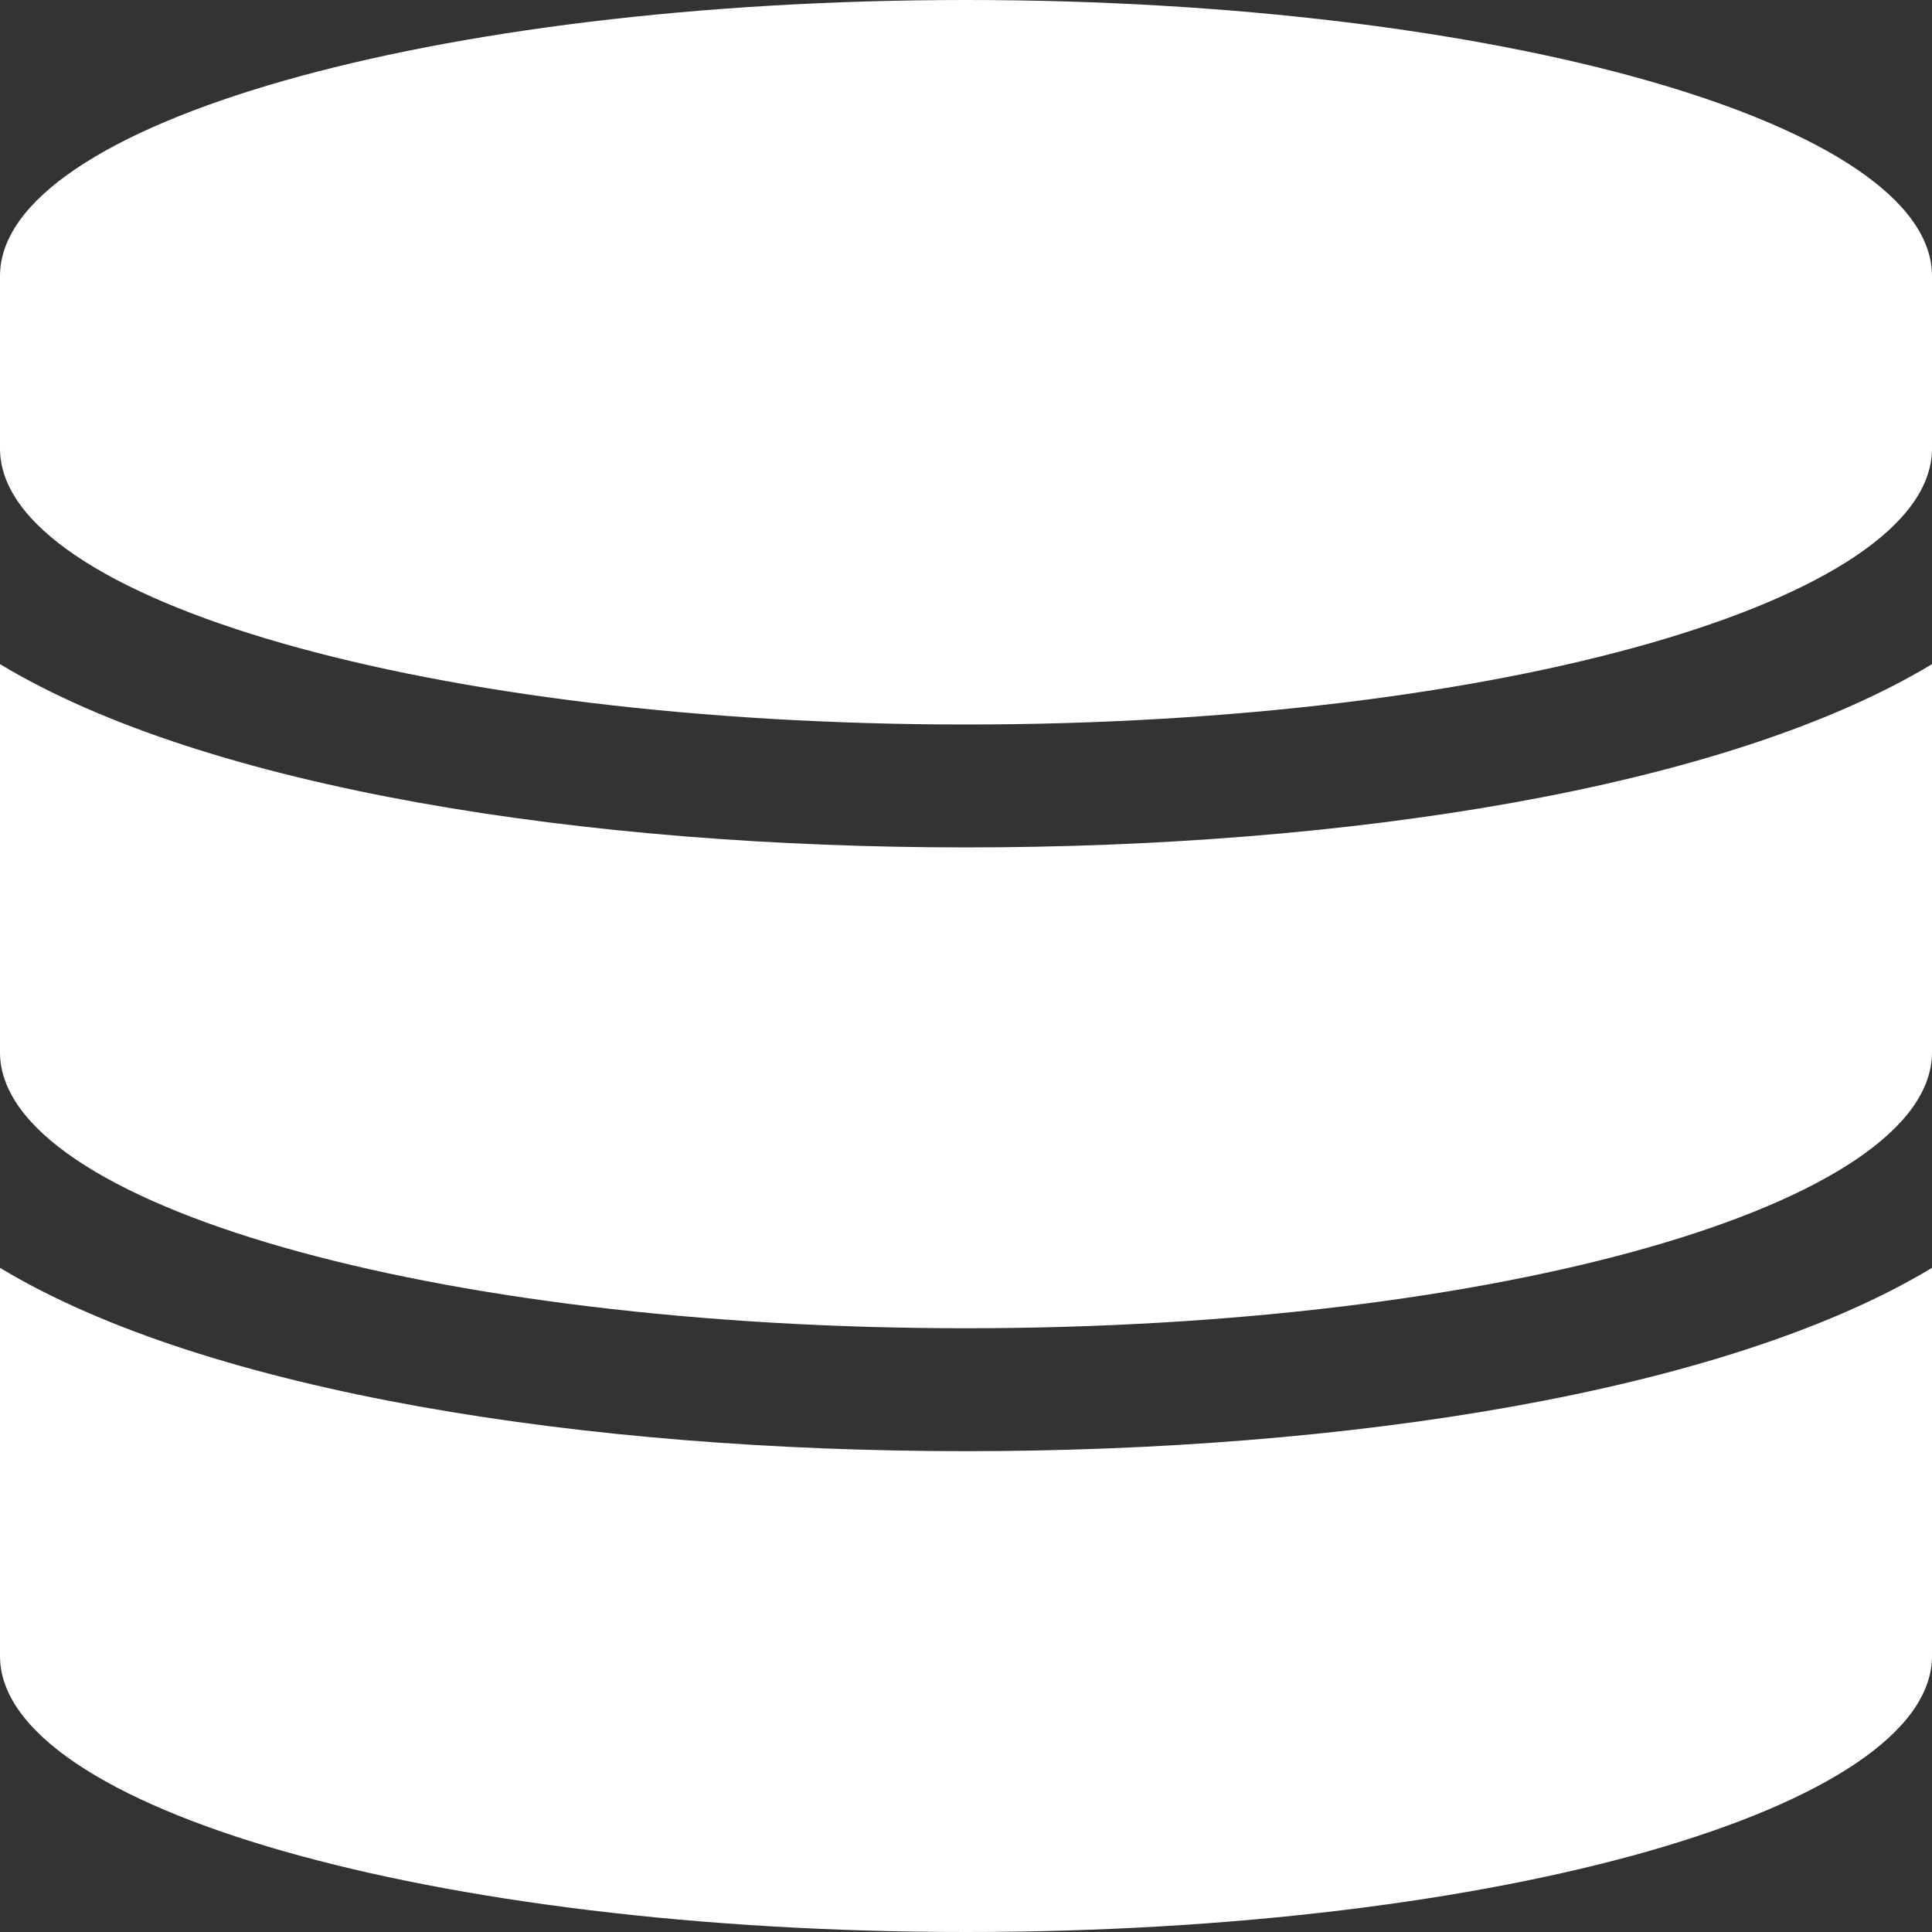 <svg width="58" height="58" viewBox="0 0 58 58" fill="none" xmlns="http://www.w3.org/2000/svg">
<rect x="0" y="0" width="58" height="58" fill="#333333" stroke="none"/>
<path d="M58 8.286V13.464C58 18.028 45.011 21.75 29 21.75C12.989 21.75 0 18.028 0 13.464V8.286C0 3.722 12.989 0 29 0C45.011 0 58 3.722 58 8.286ZM58 19.938V31.589C58 36.153 45.011 39.875 29 39.875C12.989 39.875 0 36.153 0 31.589V19.938C6.23 23.692 17.634 25.44 29 25.44C40.366 25.44 51.769 23.692 58 19.938ZM58 38.062V49.714C58 54.278 45.011 58 29 58C12.989 58 0 54.278 0 49.714V38.062C6.23 41.817 17.634 43.565 29 43.565C40.366 43.565 51.769 41.817 58 38.062Z" fill="white"/>
</svg>
